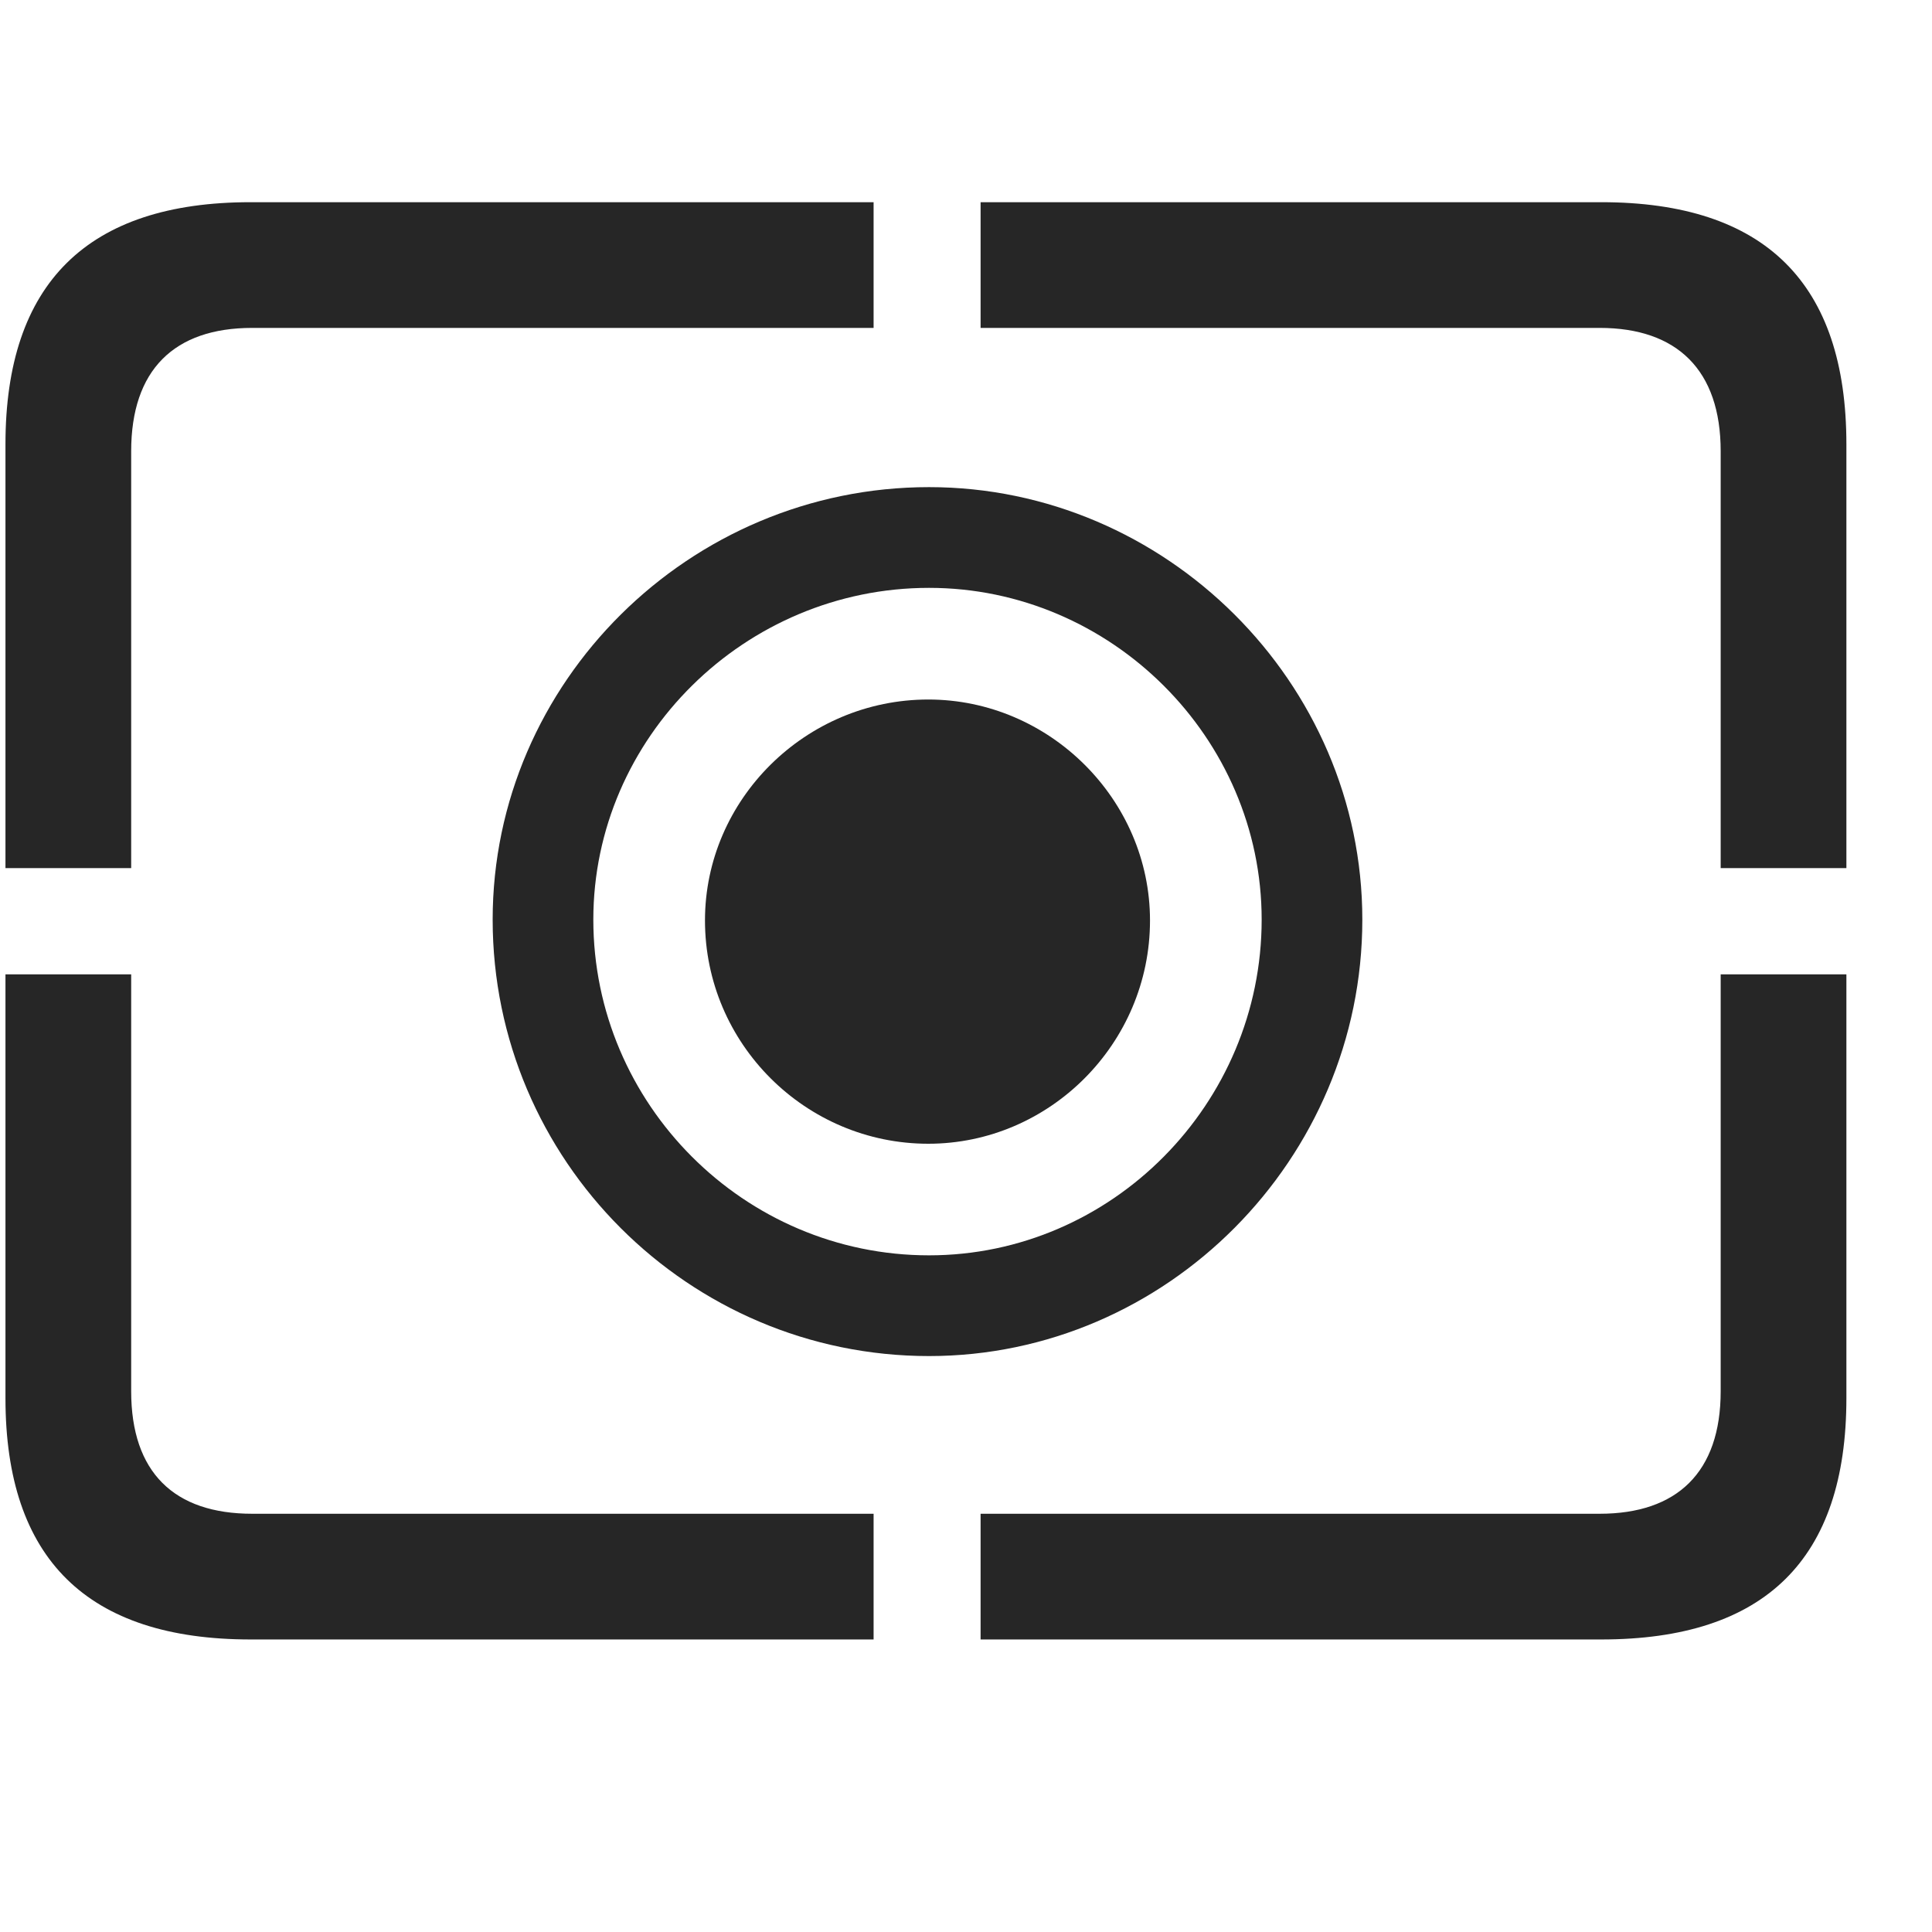 <svg width="29" height="29" viewBox="0 0 29 29" fill="currentColor" xmlns="http://www.w3.org/2000/svg">
<g clip-path="url(#clip0_2207_36523)">
<path d="M3.762 24.609H13.113V22.722H3.785C2.613 22.722 1.969 22.101 1.969 20.883V14.625H0.082V20.988C0.082 23.402 1.312 24.609 3.762 24.609ZM14.719 24.609H24.035C26.496 24.609 27.715 23.402 27.715 20.988V14.625H25.828V20.883C25.828 22.101 25.172 22.722 24.012 22.722H14.719V24.609ZM25.828 13.031H27.715V6.668C27.715 4.254 26.496 3.035 24.035 3.035H14.719V4.922H24.012C25.172 4.922 25.828 5.554 25.828 6.773V13.031ZM0.082 13.031H1.969V6.773C1.969 5.554 2.613 4.922 3.785 4.922H13.113V3.035H3.762C1.312 3.035 0.082 4.254 0.082 6.668V13.031Z" fill="currentColor" fill-opacity="0.85"/>
<path d="M13.945 20.355C17.508 20.355 20.449 17.402 20.449 13.804C20.449 10.242 17.496 7.312 13.945 7.312C10.348 7.312 7.395 10.242 7.395 13.804C7.395 17.414 10.336 20.355 13.945 20.355ZM13.945 18.843C11.168 18.843 8.906 16.57 8.906 13.804C8.906 11.074 11.18 8.824 13.945 8.824C16.676 8.824 18.938 11.074 18.938 13.804C18.938 16.57 16.688 18.843 13.945 18.843Z" fill="currentColor" fill-opacity="0.85"/>
<path d="M13.934 17.168C15.75 17.168 17.262 15.668 17.262 13.816C17.262 12 15.75 10.5 13.934 10.5C12.094 10.5 10.582 12 10.582 13.816C10.582 15.668 12.094 17.168 13.934 17.168Z" fill="currentColor" fill-opacity="0.85"/>
</g>
<defs>
<clipPath id="clip0_2207_36523">
<rect width="27.633" height="21.574" fill="currentColor" transform="translate(0.082 3.035)"/>
</clipPath>
</defs>
</svg>
